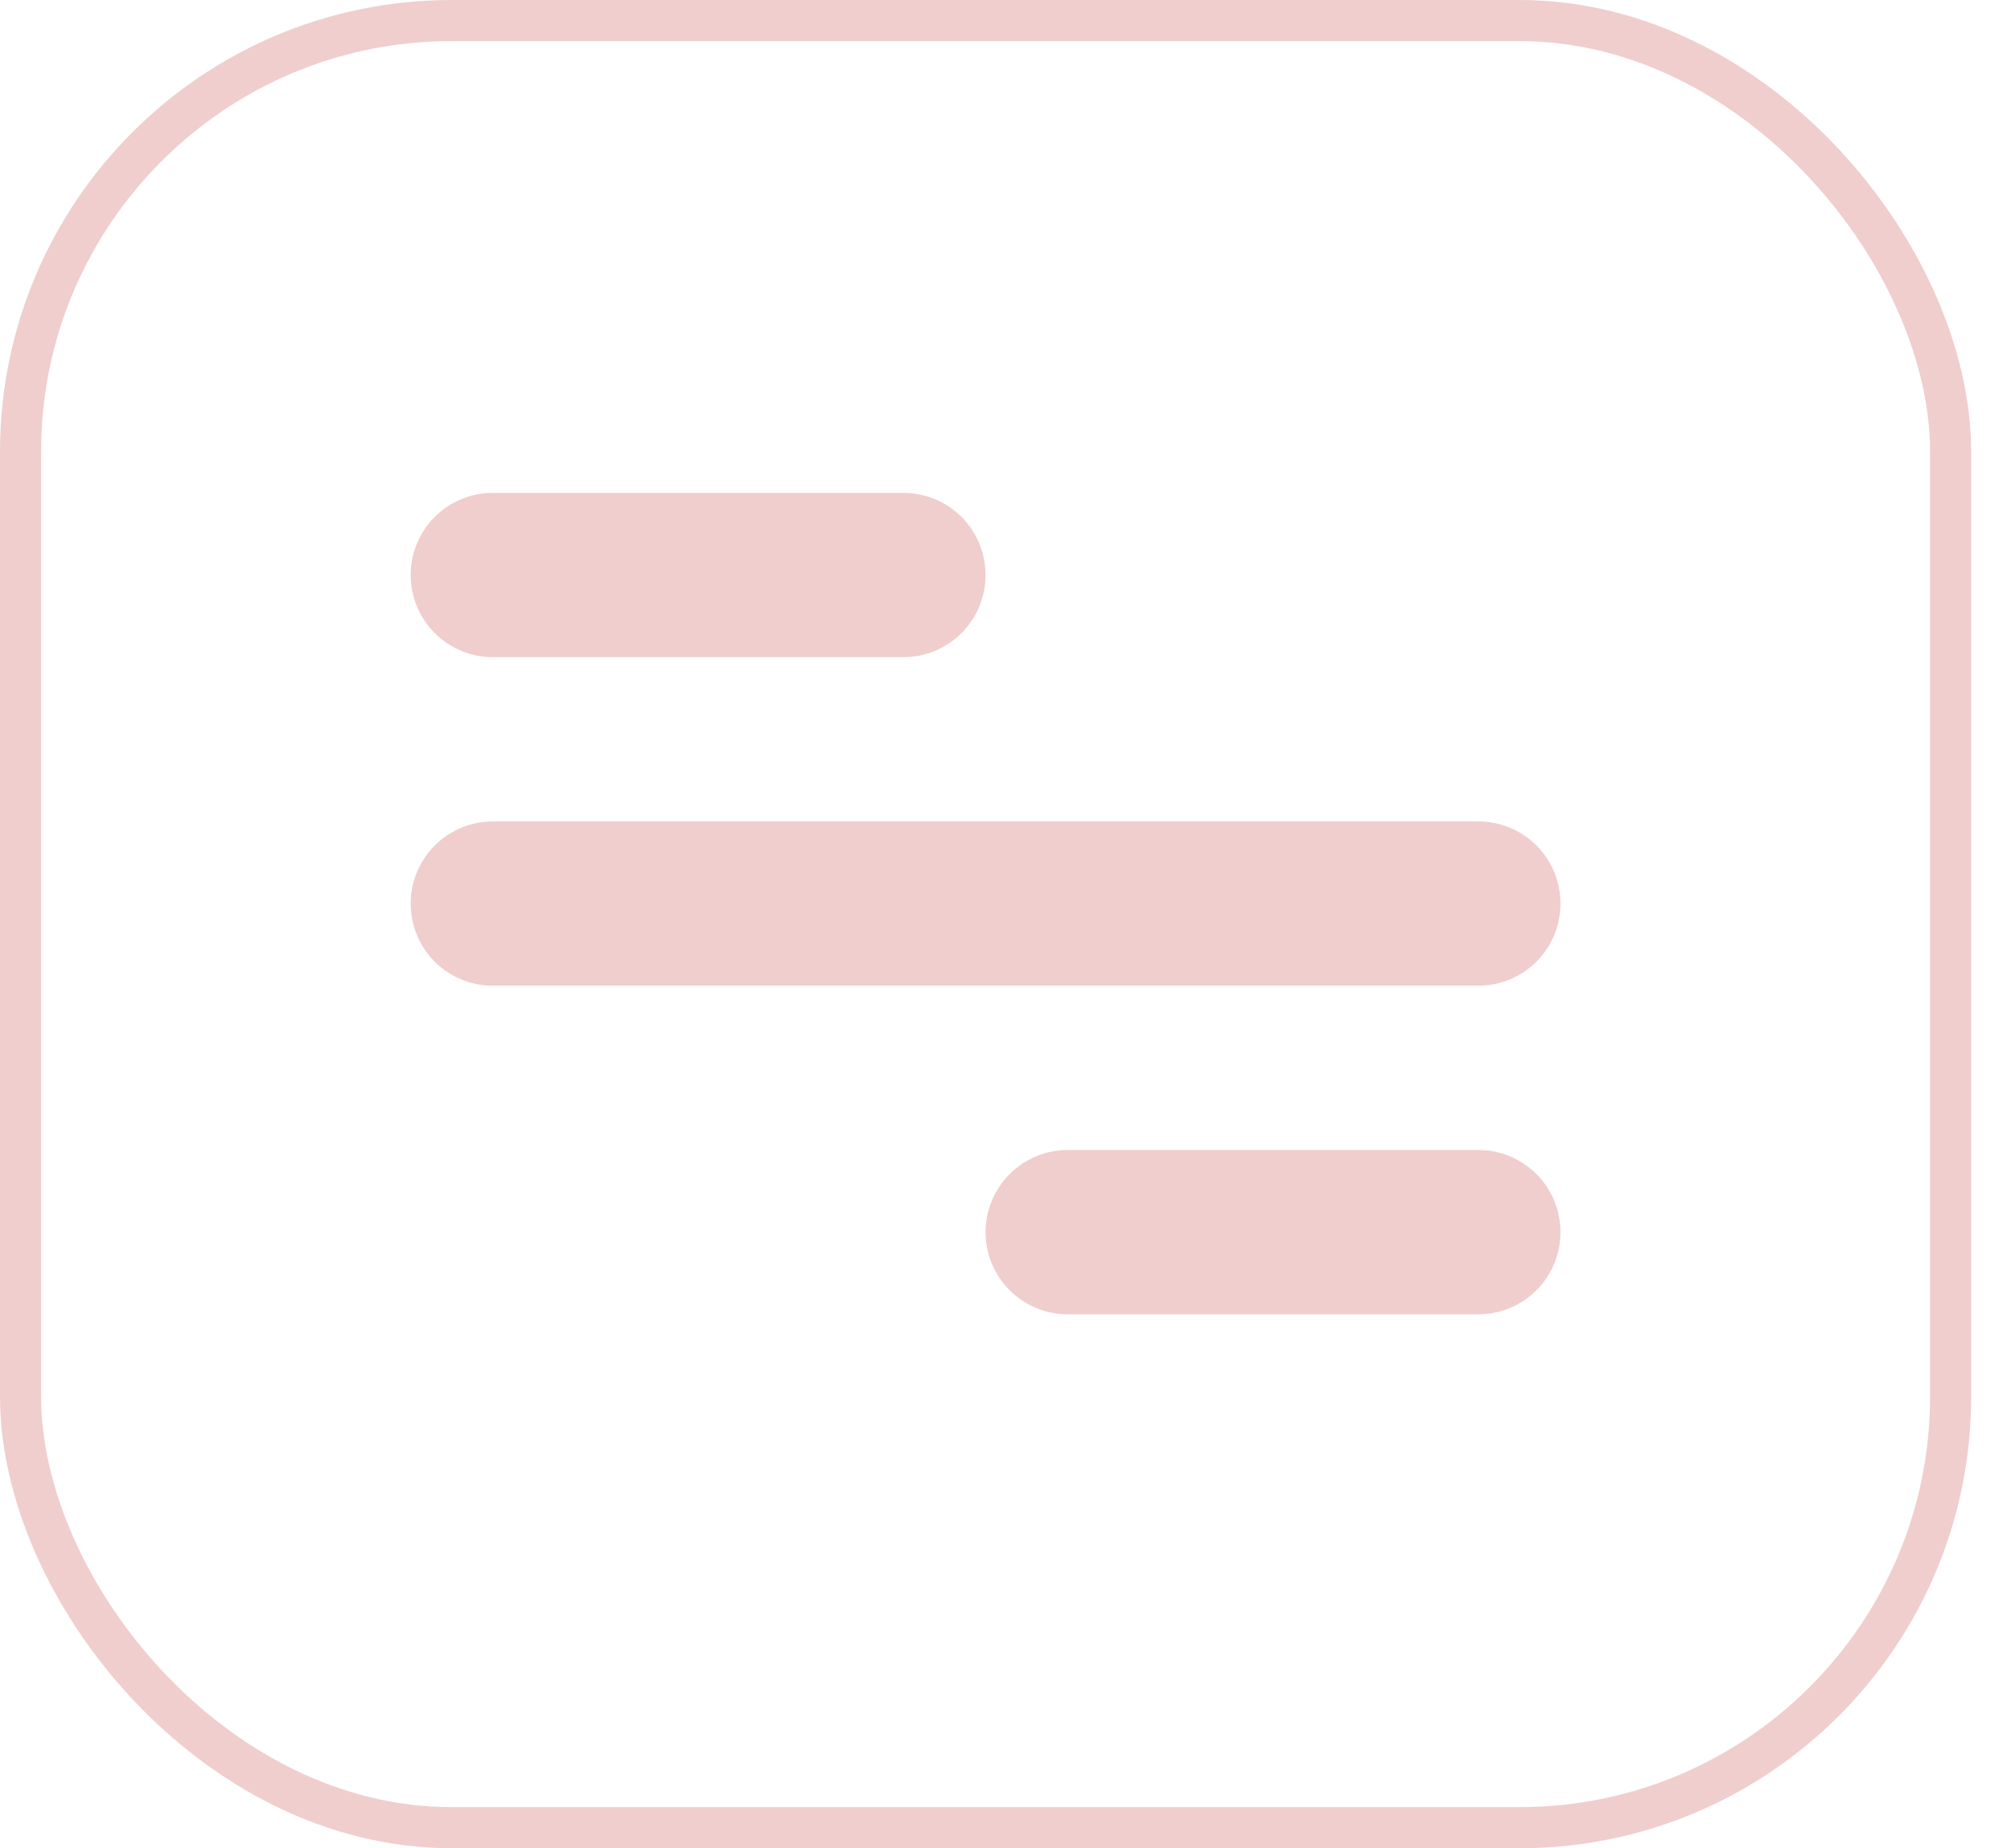 <svg width="37" height="34" viewBox="0 0 37 34" fill="none" xmlns="http://www.w3.org/2000/svg">
<path d="M9.067 9.067H16.622C17.023 9.067 17.407 9.226 17.691 9.509C17.974 9.793 18.133 10.177 18.133 10.578C18.133 10.979 17.974 11.363 17.691 11.646C17.407 11.93 17.023 12.089 16.622 12.089H9.067C8.666 12.089 8.282 11.93 7.998 11.646C7.715 11.363 7.556 10.979 7.556 10.578C7.556 10.177 7.715 9.793 7.998 9.509C8.282 9.226 8.666 9.067 9.067 9.067ZM19.645 21.155H27.2C27.601 21.155 27.985 21.315 28.269 21.598C28.552 21.881 28.711 22.266 28.711 22.667C28.711 23.067 28.552 23.452 28.269 23.735C27.985 24.019 27.601 24.178 27.2 24.178H19.645C19.244 24.178 18.859 24.019 18.576 23.735C18.293 23.452 18.133 23.067 18.133 22.667C18.133 22.266 18.293 21.881 18.576 21.598C18.859 21.315 19.244 21.155 19.645 21.155ZM9.067 15.111H27.2C27.601 15.111 27.985 15.27 28.269 15.554C28.552 15.837 28.711 16.221 28.711 16.622C28.711 17.023 28.552 17.407 28.269 17.691C27.985 17.974 27.601 18.133 27.2 18.133H9.067C8.666 18.133 8.282 17.974 7.998 17.691C7.715 17.407 7.556 17.023 7.556 16.622C7.556 16.221 7.715 15.837 7.998 15.554C8.282 15.27 8.666 15.111 9.067 15.111Z" fill="#F0CECE"/>
<rect x="0.378" y="0.378" width="35.511" height="33.244" rx="7.933" stroke="#F0CECE" stroke-width="0.756"/>
</svg>
